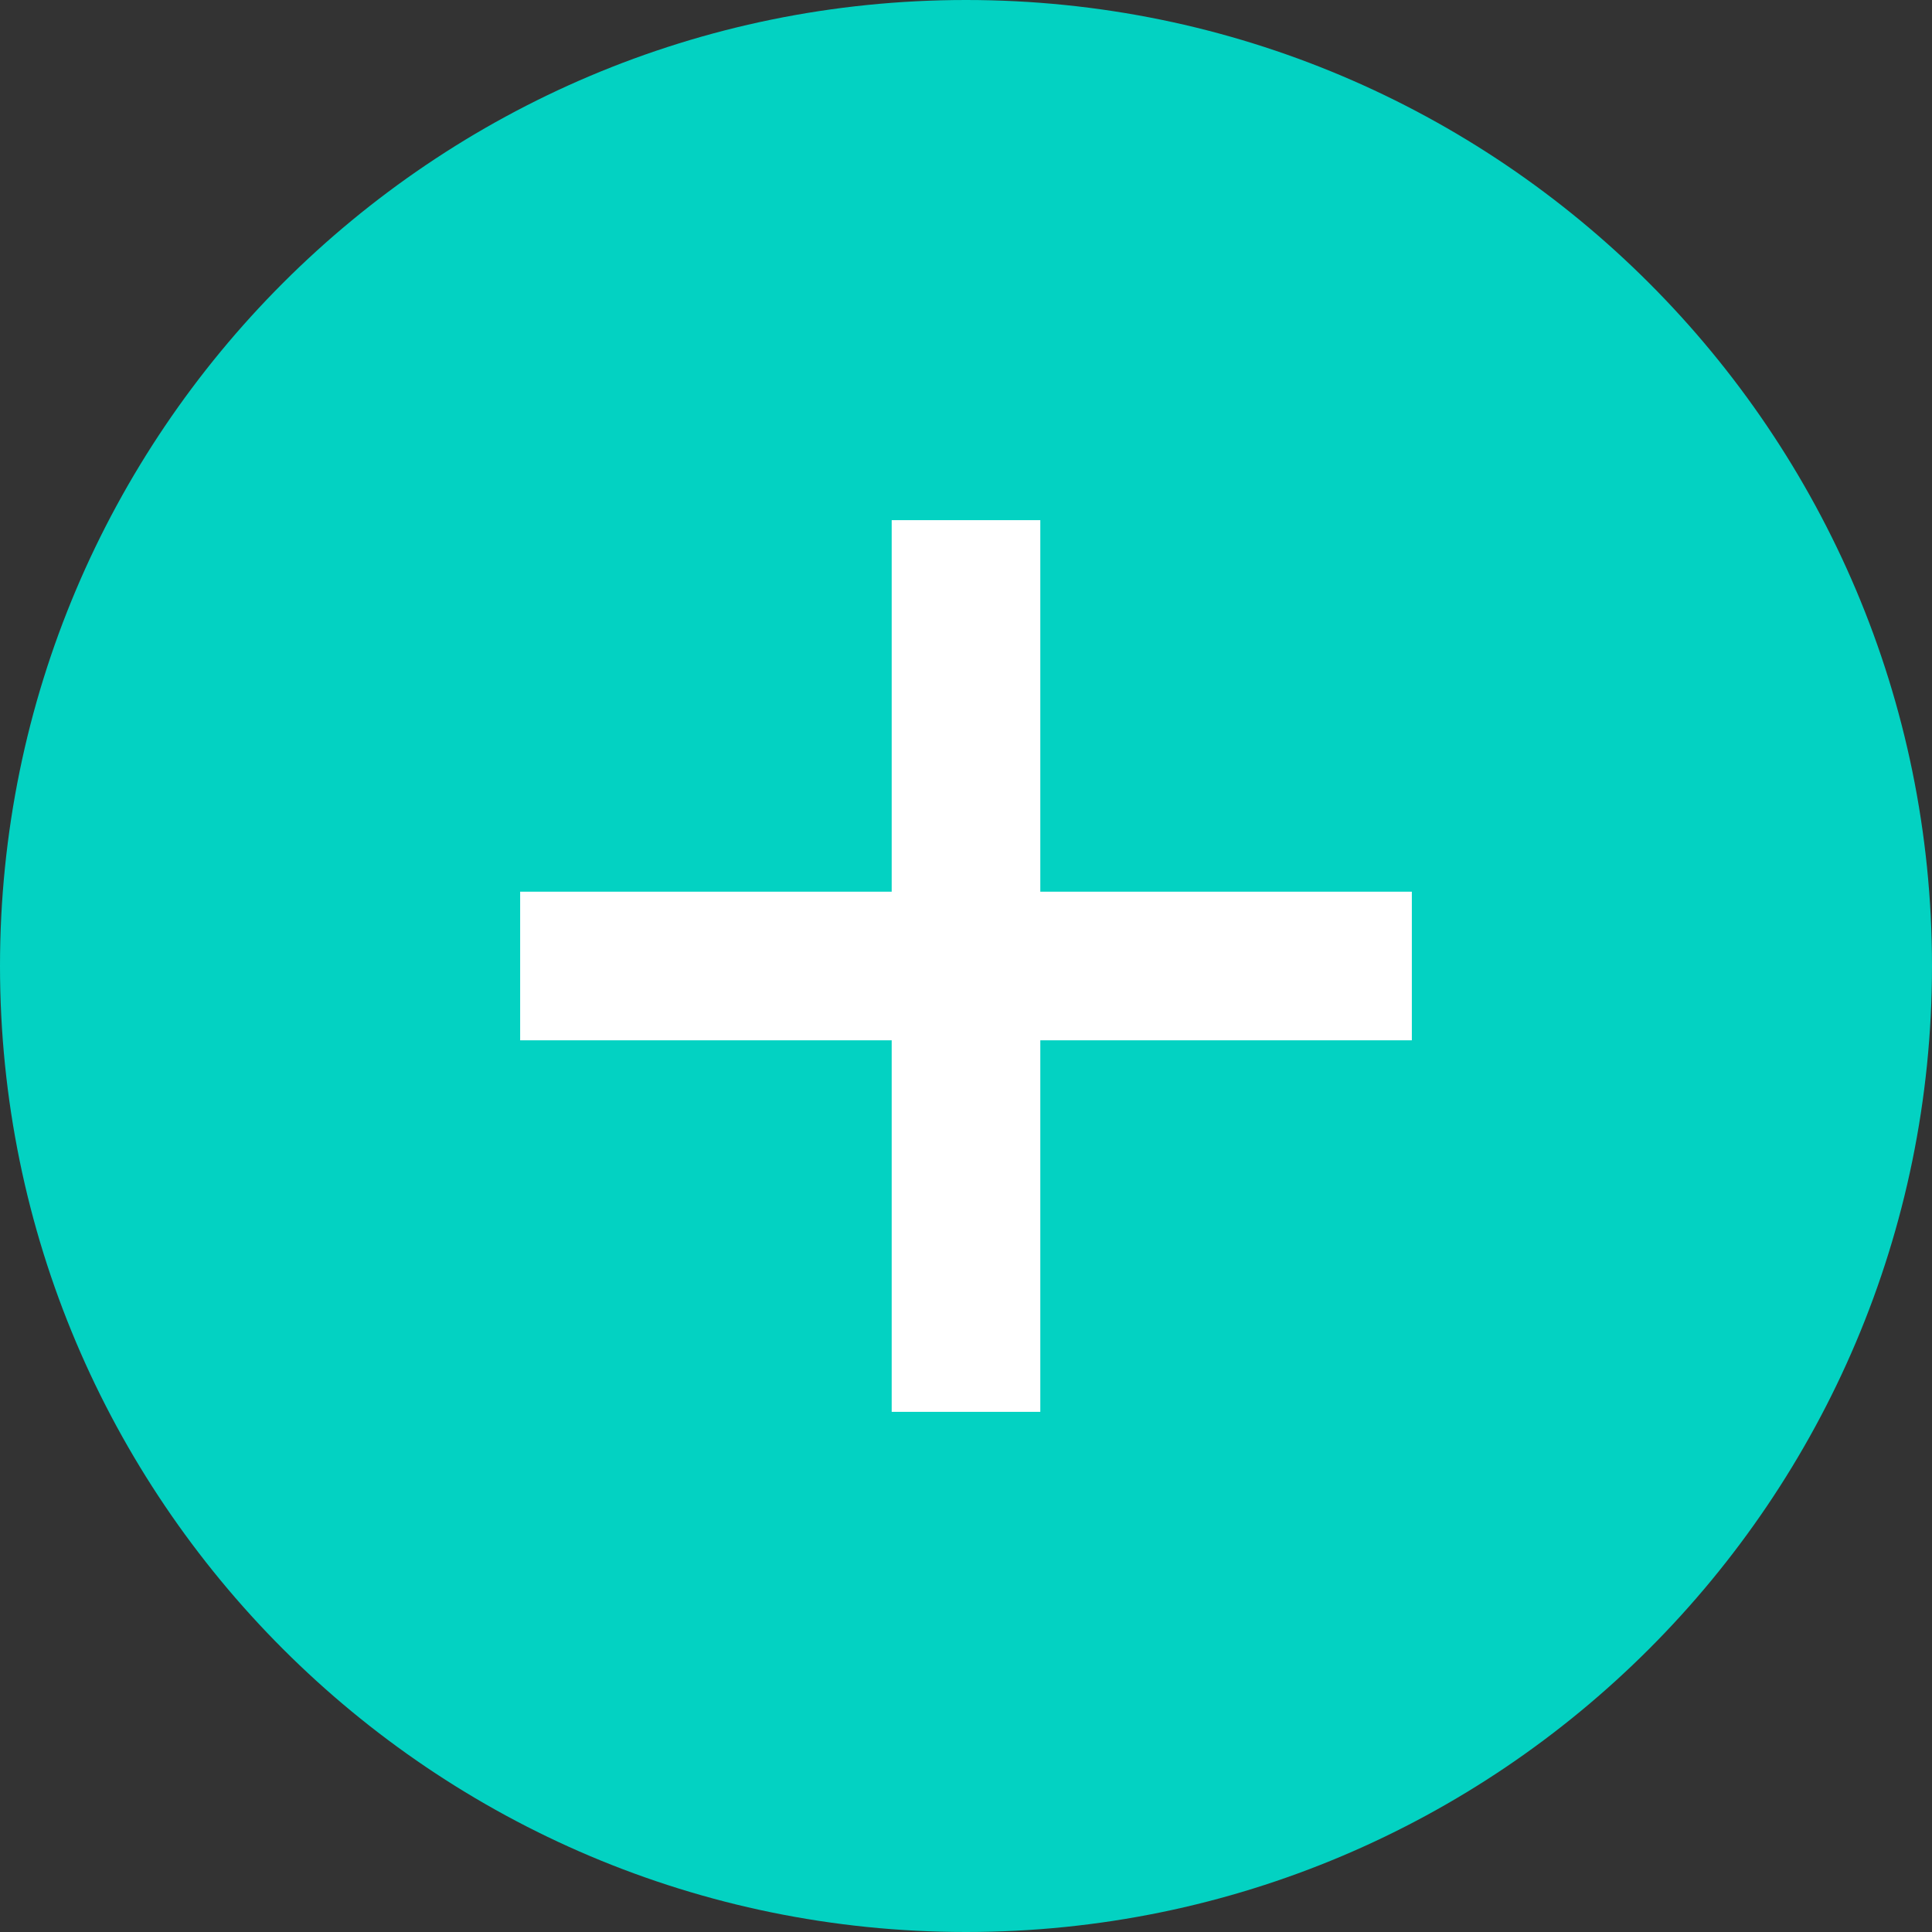 <svg class="icon-toolbar-add" height="26" viewBox="0 0 26 26" width="26" 
	xmlns="http://www.w3.org/2000/svg">
	<rect x="0" y="0" width="26" height="26" fill="#333333" stroke="none"/>
	<g fill="none" fill-rule="evenodd">
		<path class="icon-toolbar-add--bg" d="m13 0c-7.178 0-13 5.822-13 13 0 7.178 5.822 13 13 13 7.178 0 13-5.822 13-13 0-7.178-5.822-13-13-13z" fill="#03d2c2" fill-rule="nonzero"/>
		<path d="m19 14h-5v5h-2v-5h-5v-2h5v-5h2v5h5z" fill="#fff"/>
	</g>
</svg>
